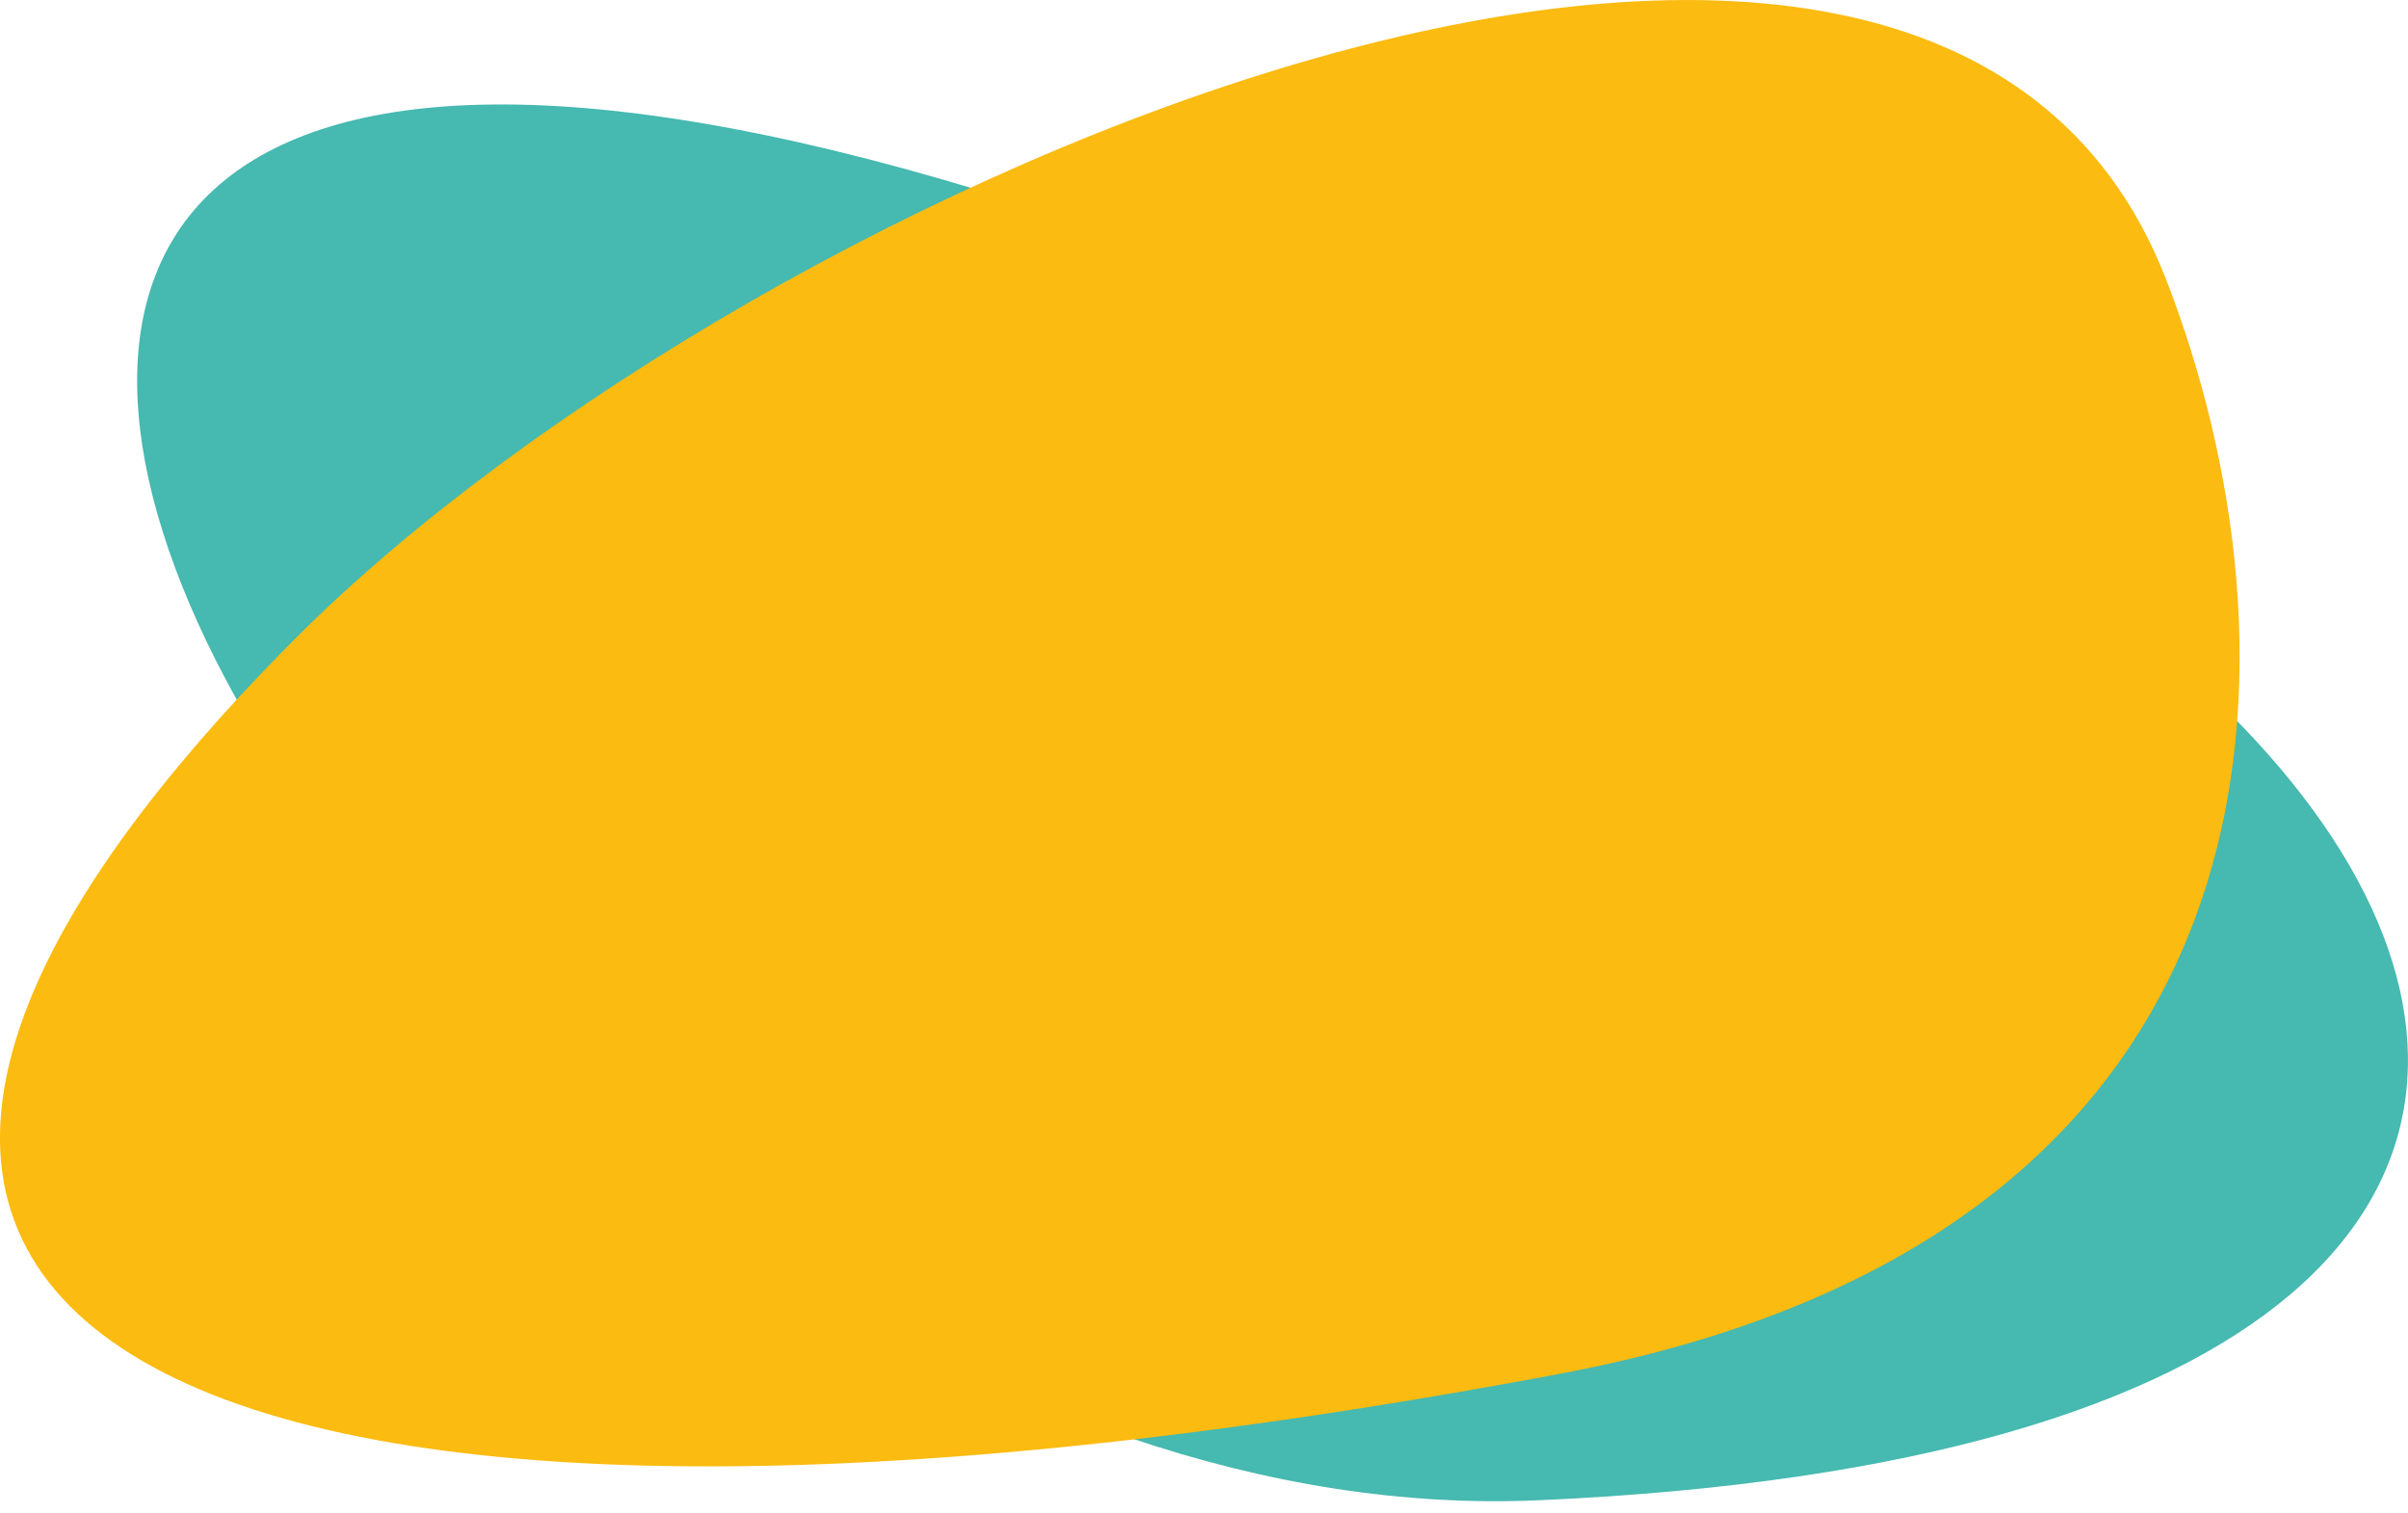 <svg id="Capa_1" data-name="Capa 1" xmlns="http://www.w3.org/2000/svg" viewBox="0 0 387.3 243.4"><defs><style>.cls-1{fill:#46b9b0;}.cls-2{fill:#fbbb10;}</style></defs><title>LOGO</title><path class="cls-1" d="M482.4,562c241.48-10.83,141.83-179-90.33-210.69l-.06,0C125.62,270.56,304.43,570.44,482.4,562Z" transform="translate(-234.5 -320.69)"/><path class="cls-2" d="M485.62,541.63c121.82-23,119.54-118.93,97.21-176.15-38.07-97.56-226.93-16-300.61,57.71C168.68,536.84,266.13,583,485.62,541.63Z" transform="translate(-234.5 -320.69)"/><path class="cls-2" d="M433.84,561.9l.41.07Z" transform="translate(-234.5 -320.69)"/><path class="cls-2" d="M447,563.66Z" transform="translate(-234.5 -320.69)"/><path class="cls-2" d="M455.83,564.07c.24,0,.43,0,.58,0A3.85,3.85,0,0,1,455.83,564.07Z" transform="translate(-234.5 -320.69)"/></svg>